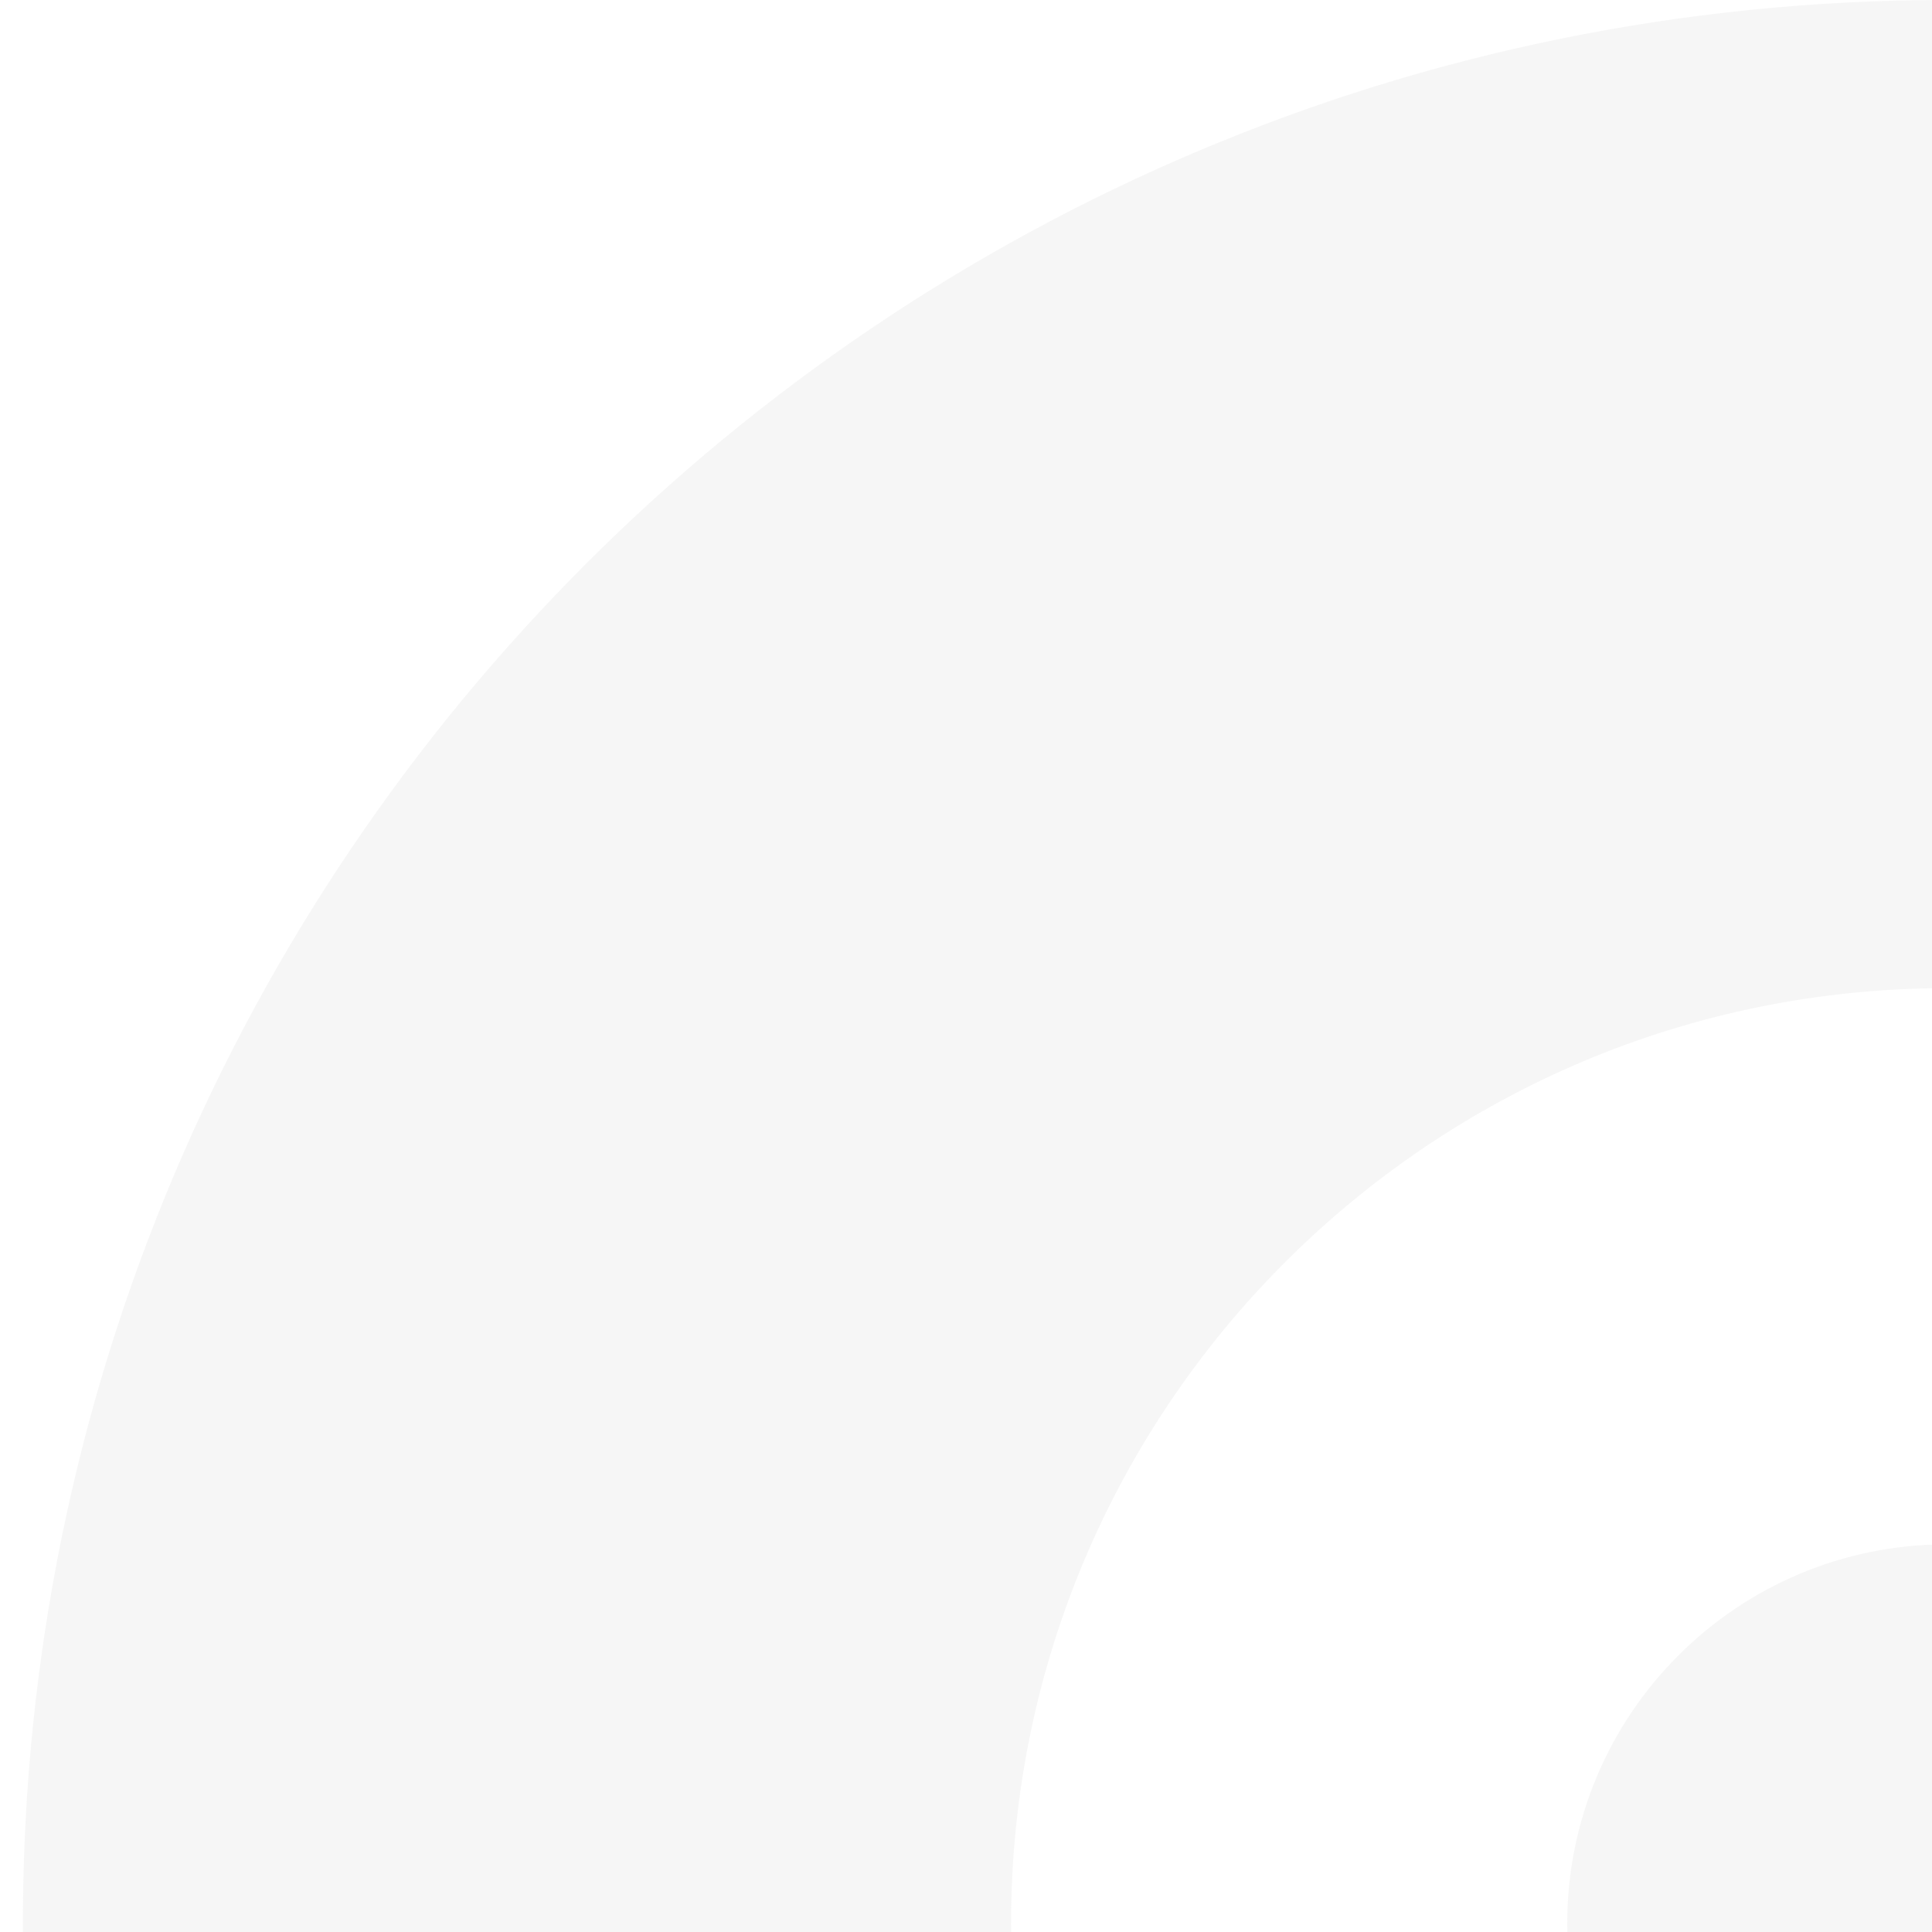 <svg width="66" height="66" viewBox="0 0 66 66" fill="none" xmlns="http://www.w3.org/2000/svg">
<path opacity="0.28" fill-rule="evenodd" clip-rule="evenodd" d="M66.5 131.435C102.795 131.435 132.218 102.012 132.218 65.718C132.218 29.423 102.795 0 66.5 0C30.205 0 0.782 29.423 0.782 65.718C0.782 102.012 30.205 131.435 66.5 131.435ZM79.461 65.718C79.461 72.876 73.658 78.679 66.5 78.679C59.342 78.679 53.539 72.876 53.539 65.718C53.539 58.559 59.342 52.757 66.5 52.757C73.658 52.757 79.461 58.559 79.461 65.718ZM98.461 65.718C98.461 83.369 84.151 97.679 66.5 97.679C48.848 97.679 34.539 83.369 34.539 65.718C34.539 48.066 48.848 33.757 66.5 33.757C84.151 33.757 98.461 48.066 98.461 65.718Z" fill="#E0E0E0"/>
</svg>
